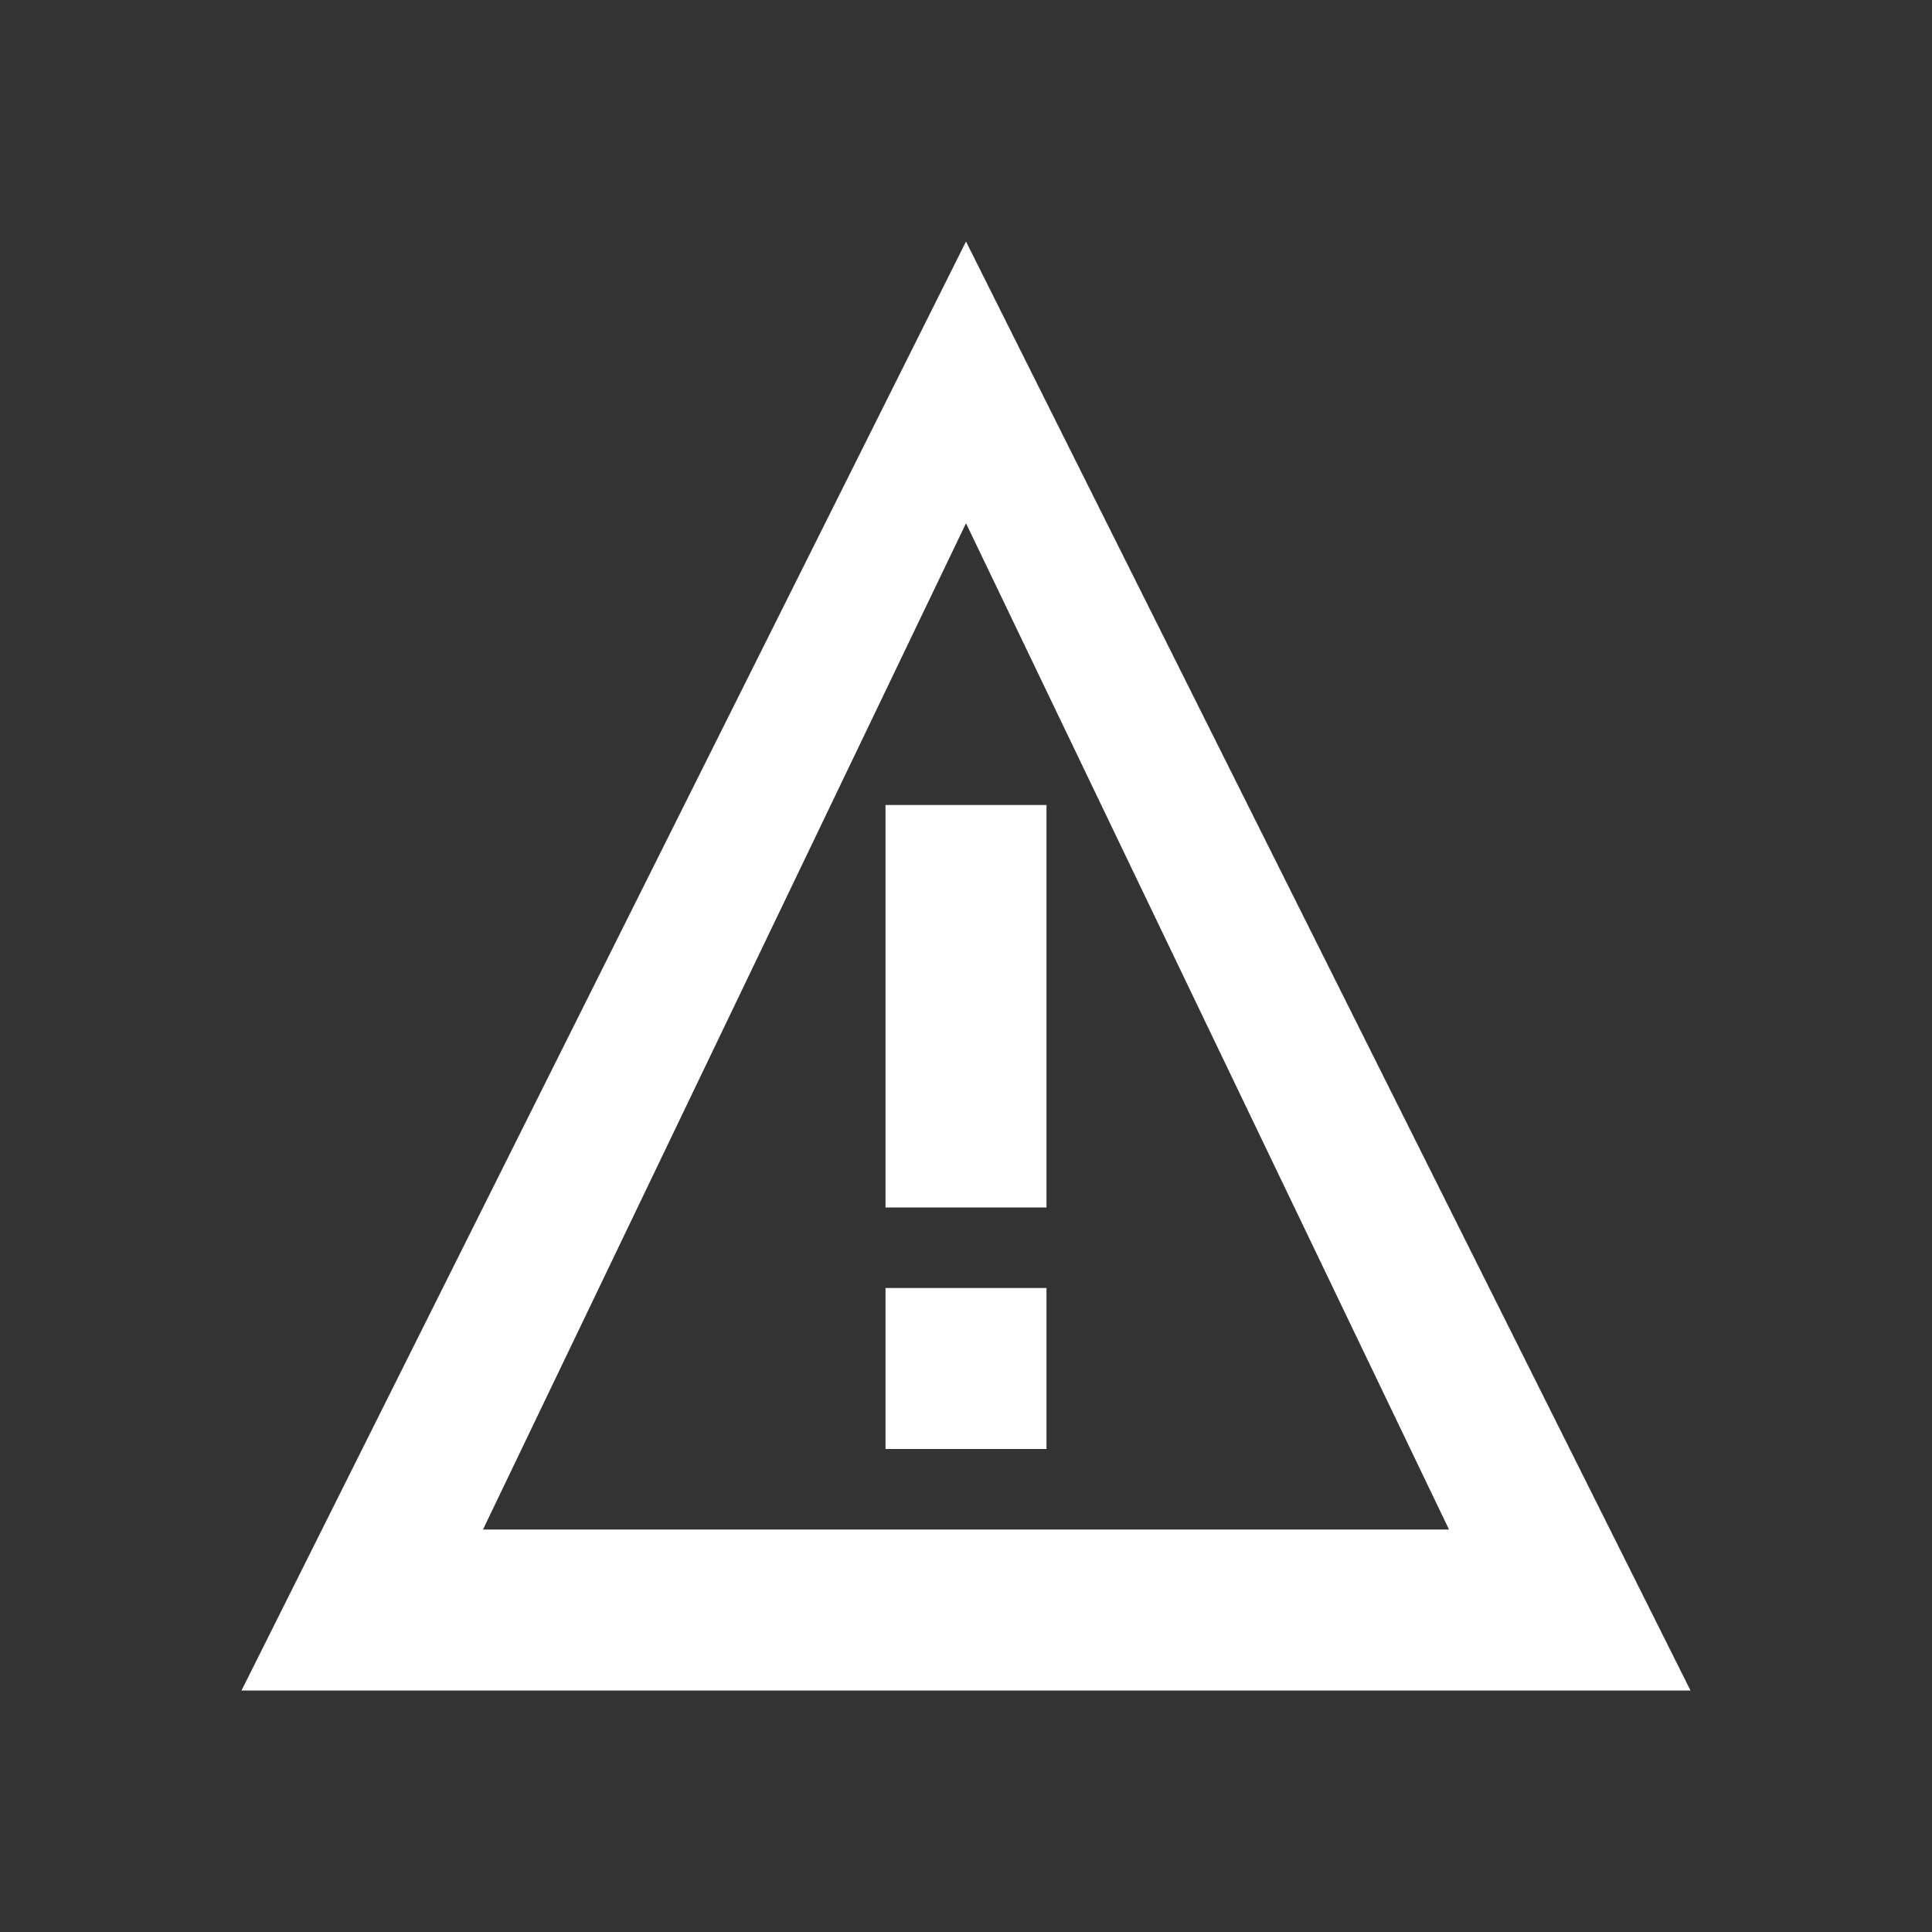 <svg width="24" height="24" viewBox="0 0 24 24" fill="none" xmlns="http://www.w3.org/2000/svg">
<rect x="0" y="0" width="24" height="24" fill="#333333" stroke="none"/>
<path fill-rule="evenodd" clip-rule="evenodd" d="M3 21L12 3L21 21H3ZM12 6.5L6 19H18L12 6.5Z" fill="white"/>
<path d="M11 15H13V10H11V15Z" fill="white"/>
<path d="M11 16V18H13V16H11Z" fill="white"/>
</svg>
